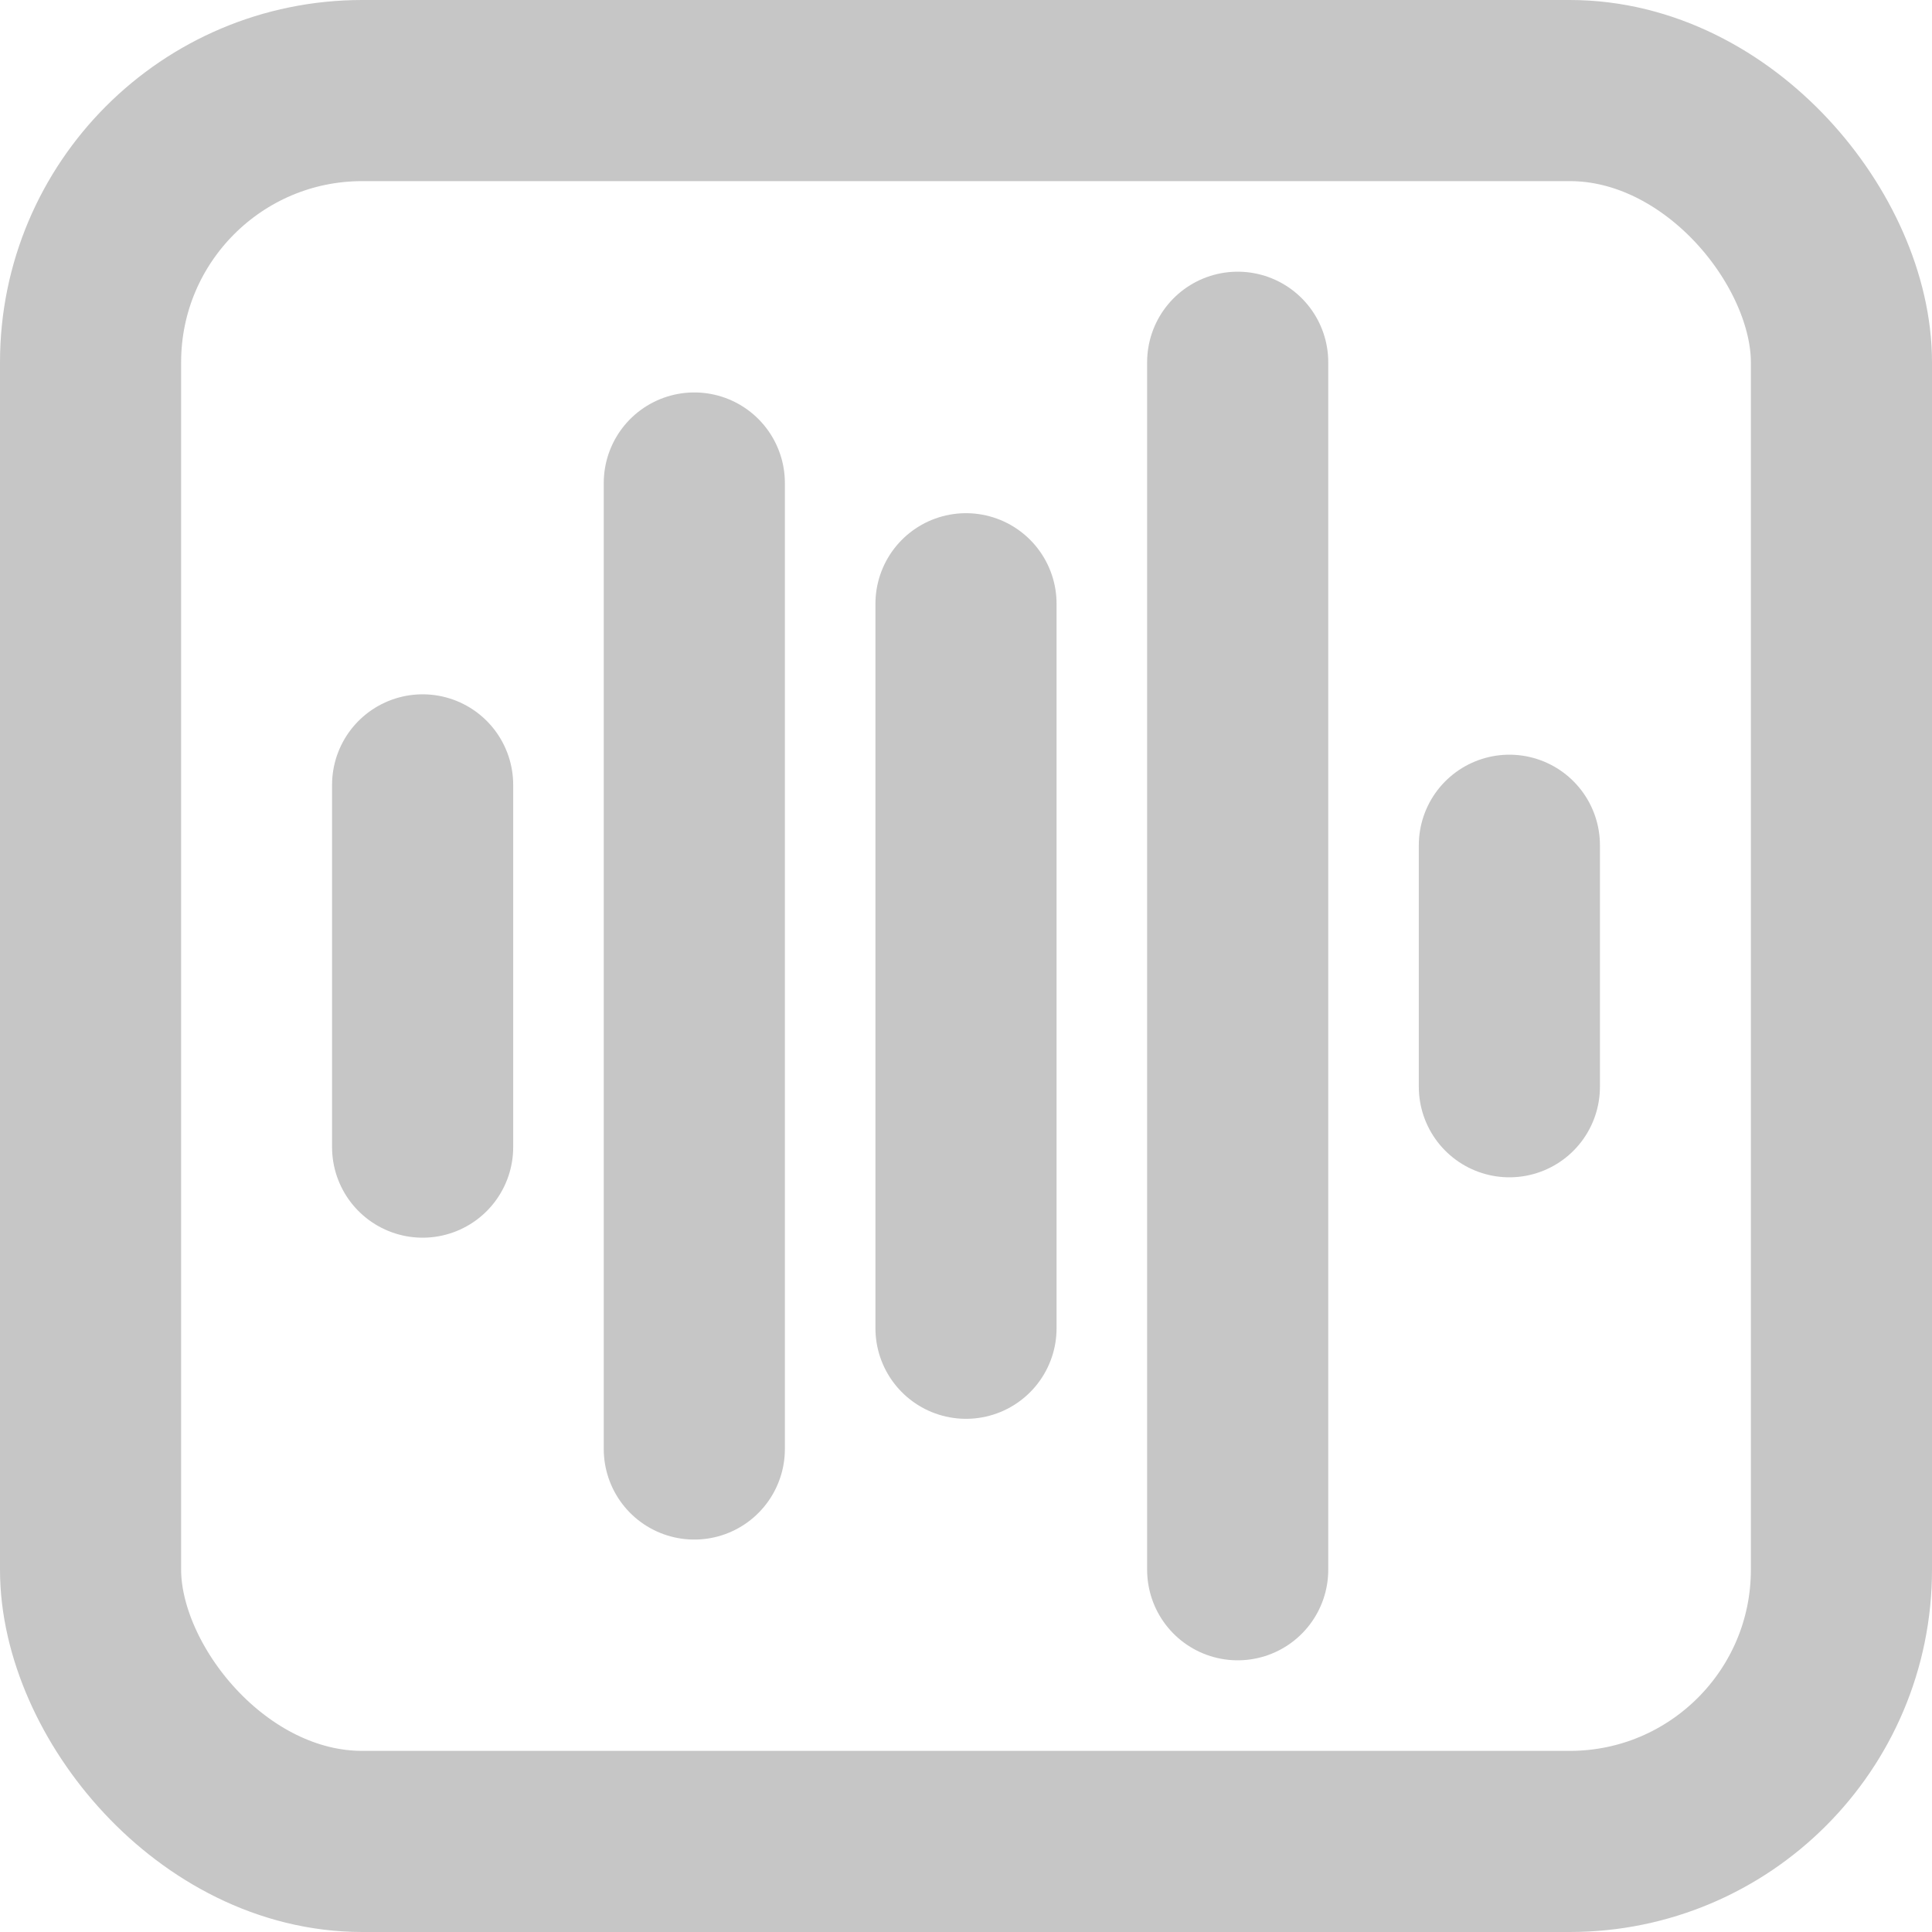 <svg width="16" height="16" viewBox="0 0 16 16" fill="none" xmlns="http://www.w3.org/2000/svg">
<g clip-path="url(#clip0_429_1046)">
<rect x="0.75" y="0.75" width="14.5" height="14.5" rx="2.25" stroke="#C6C6C6" stroke-width="1.5"/>
<path d="M3.5 9.5V6.5" stroke="#C6C6C6" stroke-width="1.5" stroke-linecap="round"/>
<path d="M5.75 4V12" stroke="#C6C6C6" stroke-width="1.5" stroke-linecap="round"/>
<path d="M8 5V11" stroke="#C6C6C6" stroke-width="1.5" stroke-linecap="round"/>
<path d="M10.25 13V3" stroke="#C6C6C6" stroke-width="1.5" stroke-linecap="round"/>
<path d="M12.5 7V9" stroke="#C6C6C6" stroke-width="1.5" stroke-linecap="round"/>
</g>
<defs>
<clipPath id="clip0_429_1046">
<rect width="16" height="16" fill="white"/>
</clipPath>
</defs>
</svg>
